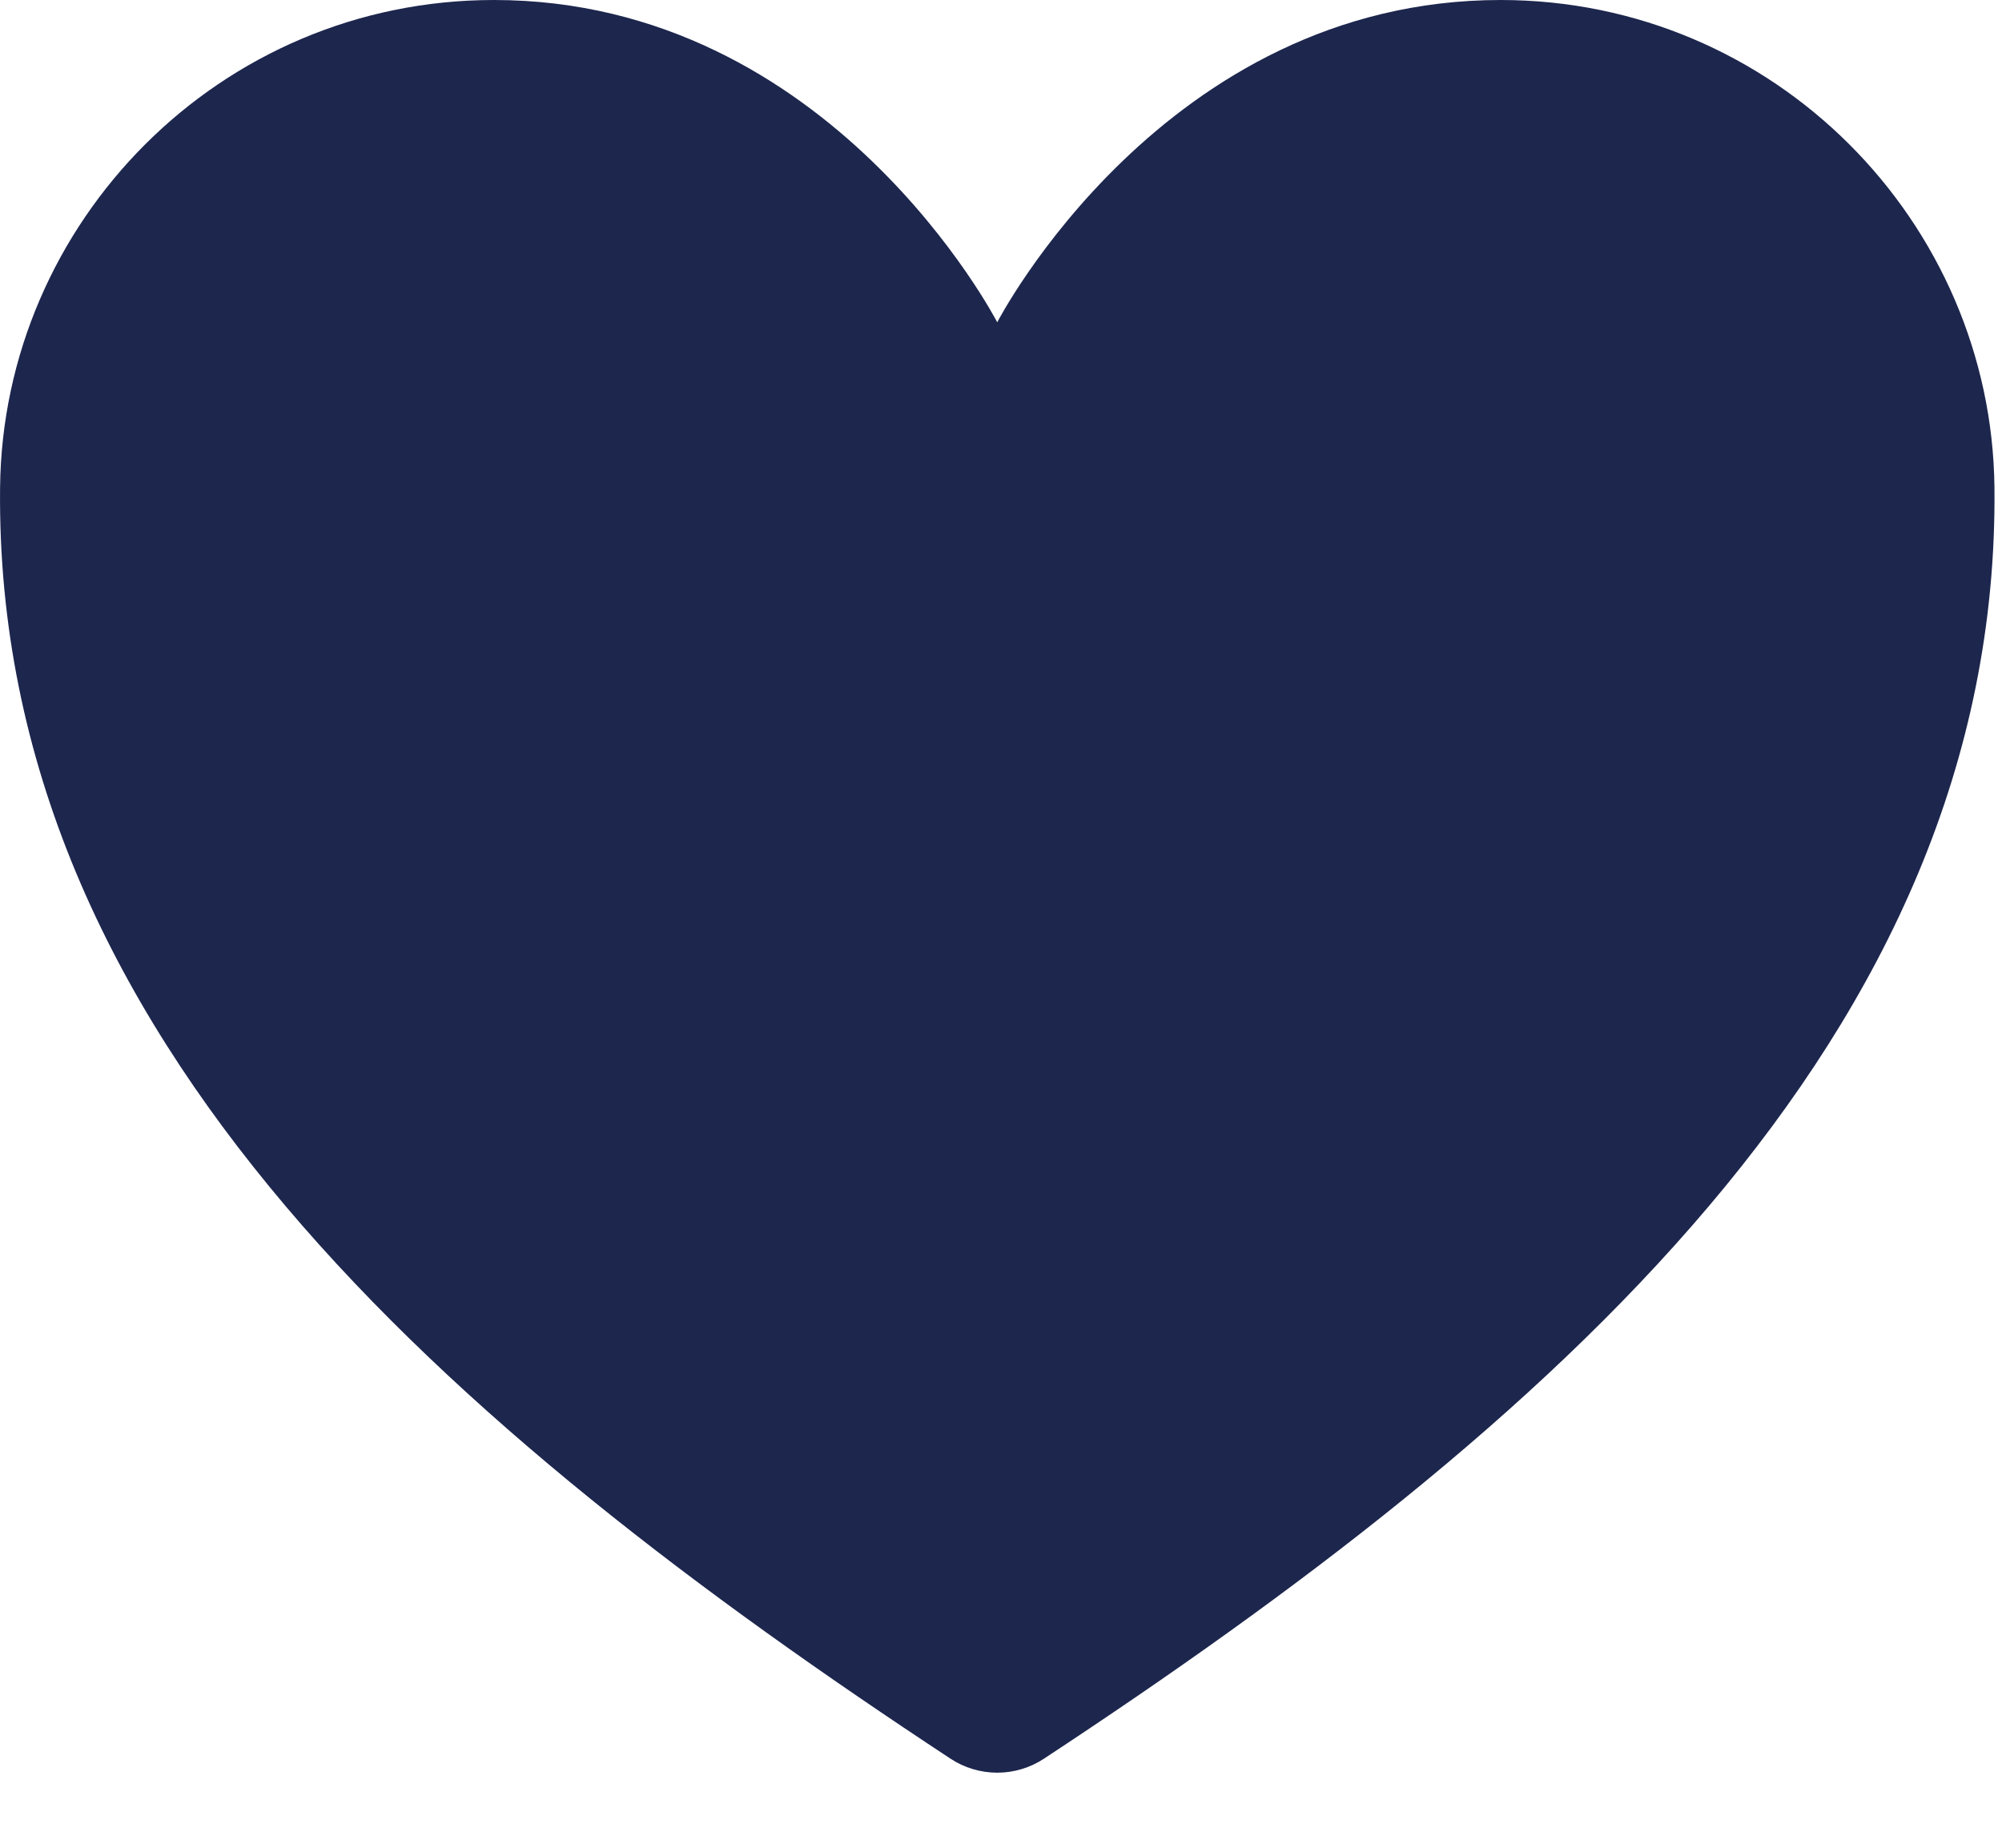 <svg width="26" height="24" viewBox="0 0 26 24" fill="none" xmlns="http://www.w3.org/2000/svg">
<path d="M19.489 0C15.11 0 12.951 4.186 12.951 4.186C12.951 4.186 10.793 0 6.414 0C2.855 0 0.037 2.887 0.001 6.332C-0.074 13.484 5.851 18.569 12.344 22.843C12.523 22.961 12.735 23.025 12.951 23.025C13.168 23.025 13.379 22.961 13.558 22.843C20.051 18.569 25.976 13.484 25.902 6.332C25.866 2.887 23.047 0 19.489 0Z" fill="#1D264D"/>
</svg>
